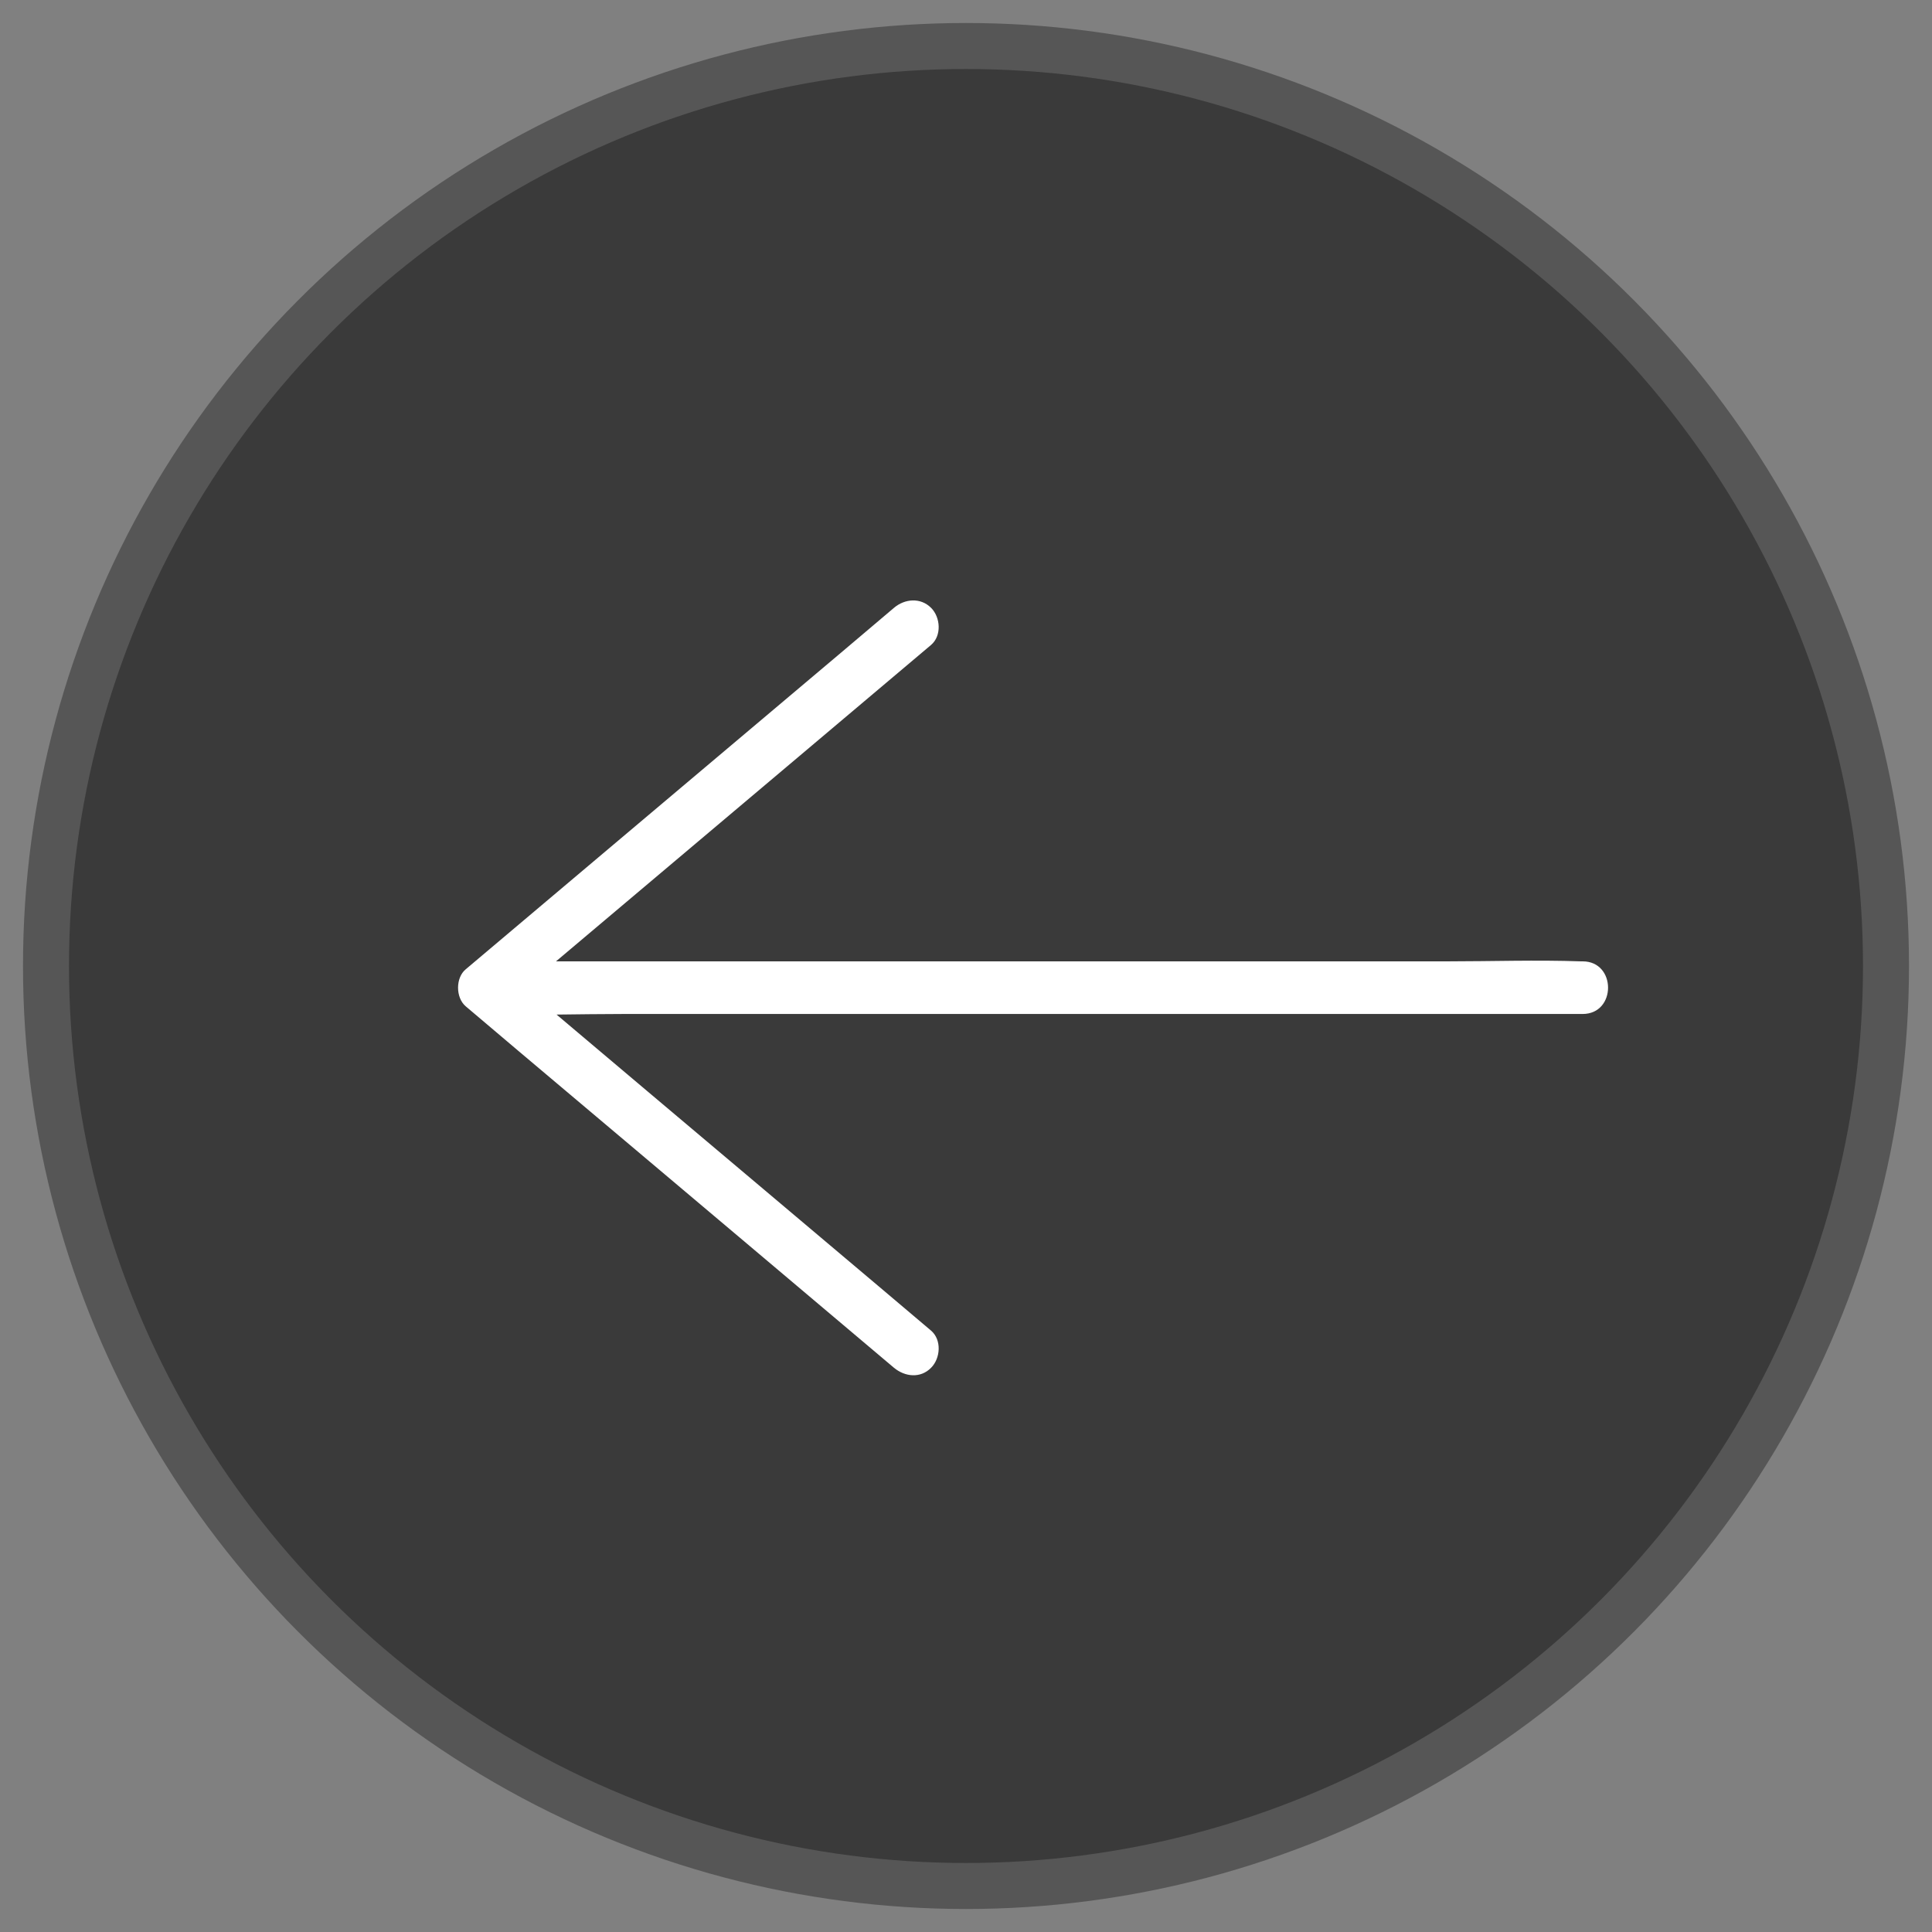 <?xml version="1.0" encoding="UTF-8" standalone="no"?>
<svg width="42px" height="42px" viewBox="0 0 42 42" version="1.1" xmlns="http://www.w3.org/2000/svg" xmlns:xlink="http://www.w3.org/1999/xlink">
    <rect x="0" y="0" width="42" height="42" fill="#808080" stroke="none"/>
    <!-- Generator: Sketch 50.2 (55047) - http://www.bohemiancoding.com/sketch -->
    <title>Group 2</title>
    <desc>Created with Sketch.</desc>
    <defs></defs>
    <g id="Page-1" stroke="none" stroke-width="1" fill="none" fill-rule="evenodd">
        <g id="Extra-large:-Desktops---12-col" transform="translate(-1309, -440)">
            <g id="Group-2" transform="translate(1330, 461) scale(-1, 1) translate(-1330, -461) translate(1310, 441)">
                <circle id="Oval-5" stroke="#565656" fill="#3A3A3A" cx="20" cy="20" r="20"></circle>
                <g id="noun_Arrow_3005713" transform="translate(6, 12)" fill="#FFFFFF" fill-rule="nonzero">
                    <g id="Group">
                        <path d="M22.913,7.899 C21.244,6.492 19.58,5.086 17.91,3.679 C16.858,2.793 15.811,1.906 14.759,1.02 C14.525,0.82 14.553,0.42 14.759,0.214 C14.988,-0.015 15.331,0.014 15.566,0.214 C15.949,0.54 16.338,0.866 16.721,1.192 C18.39,2.598 20.054,4.005 21.724,5.412 C22.776,6.298 23.823,7.184 24.875,8.071 C25.098,8.254 25.098,8.688 24.875,8.877 C24.492,9.203 24.103,9.529 23.72,9.855 C22.05,11.261 20.386,12.668 18.716,14.075 C17.664,14.961 16.618,15.847 15.566,16.734 C15.325,16.934 14.988,16.968 14.759,16.734 C14.553,16.528 14.525,16.128 14.759,15.927 C15.142,15.602 15.531,15.276 15.914,14.95 C17.584,13.543 19.248,12.136 20.918,10.73 C21.58,10.172 22.24,9.614 22.901,9.056 C22.414,9.051 21.928,9.043 21.444,9.043 C19.465,9.043 17.493,9.043 15.514,9.043 C13.221,9.043 10.928,9.043 8.635,9.043 C6.748,9.043 4.855,9.043 2.968,9.043 C2.179,9.043 1.384,9.043 0.595,9.043 C-0.142,9.043 -0.142,7.899 0.595,7.899 C0.607,7.899 0.624,7.899 0.635,7.899 C1.596,7.865 2.568,7.899 3.529,7.899 C5.507,7.899 7.48,7.899 9.459,7.899 C11.752,7.899 14.045,7.899 16.338,7.899 C18.225,7.899 20.117,7.899 22.004,7.899 C22.306,7.899 22.609,7.899 22.913,7.899 Z" id="Combined-Shape"></path>
                    </g>
                </g>
            </g>
        </g>
    </g>
</svg>